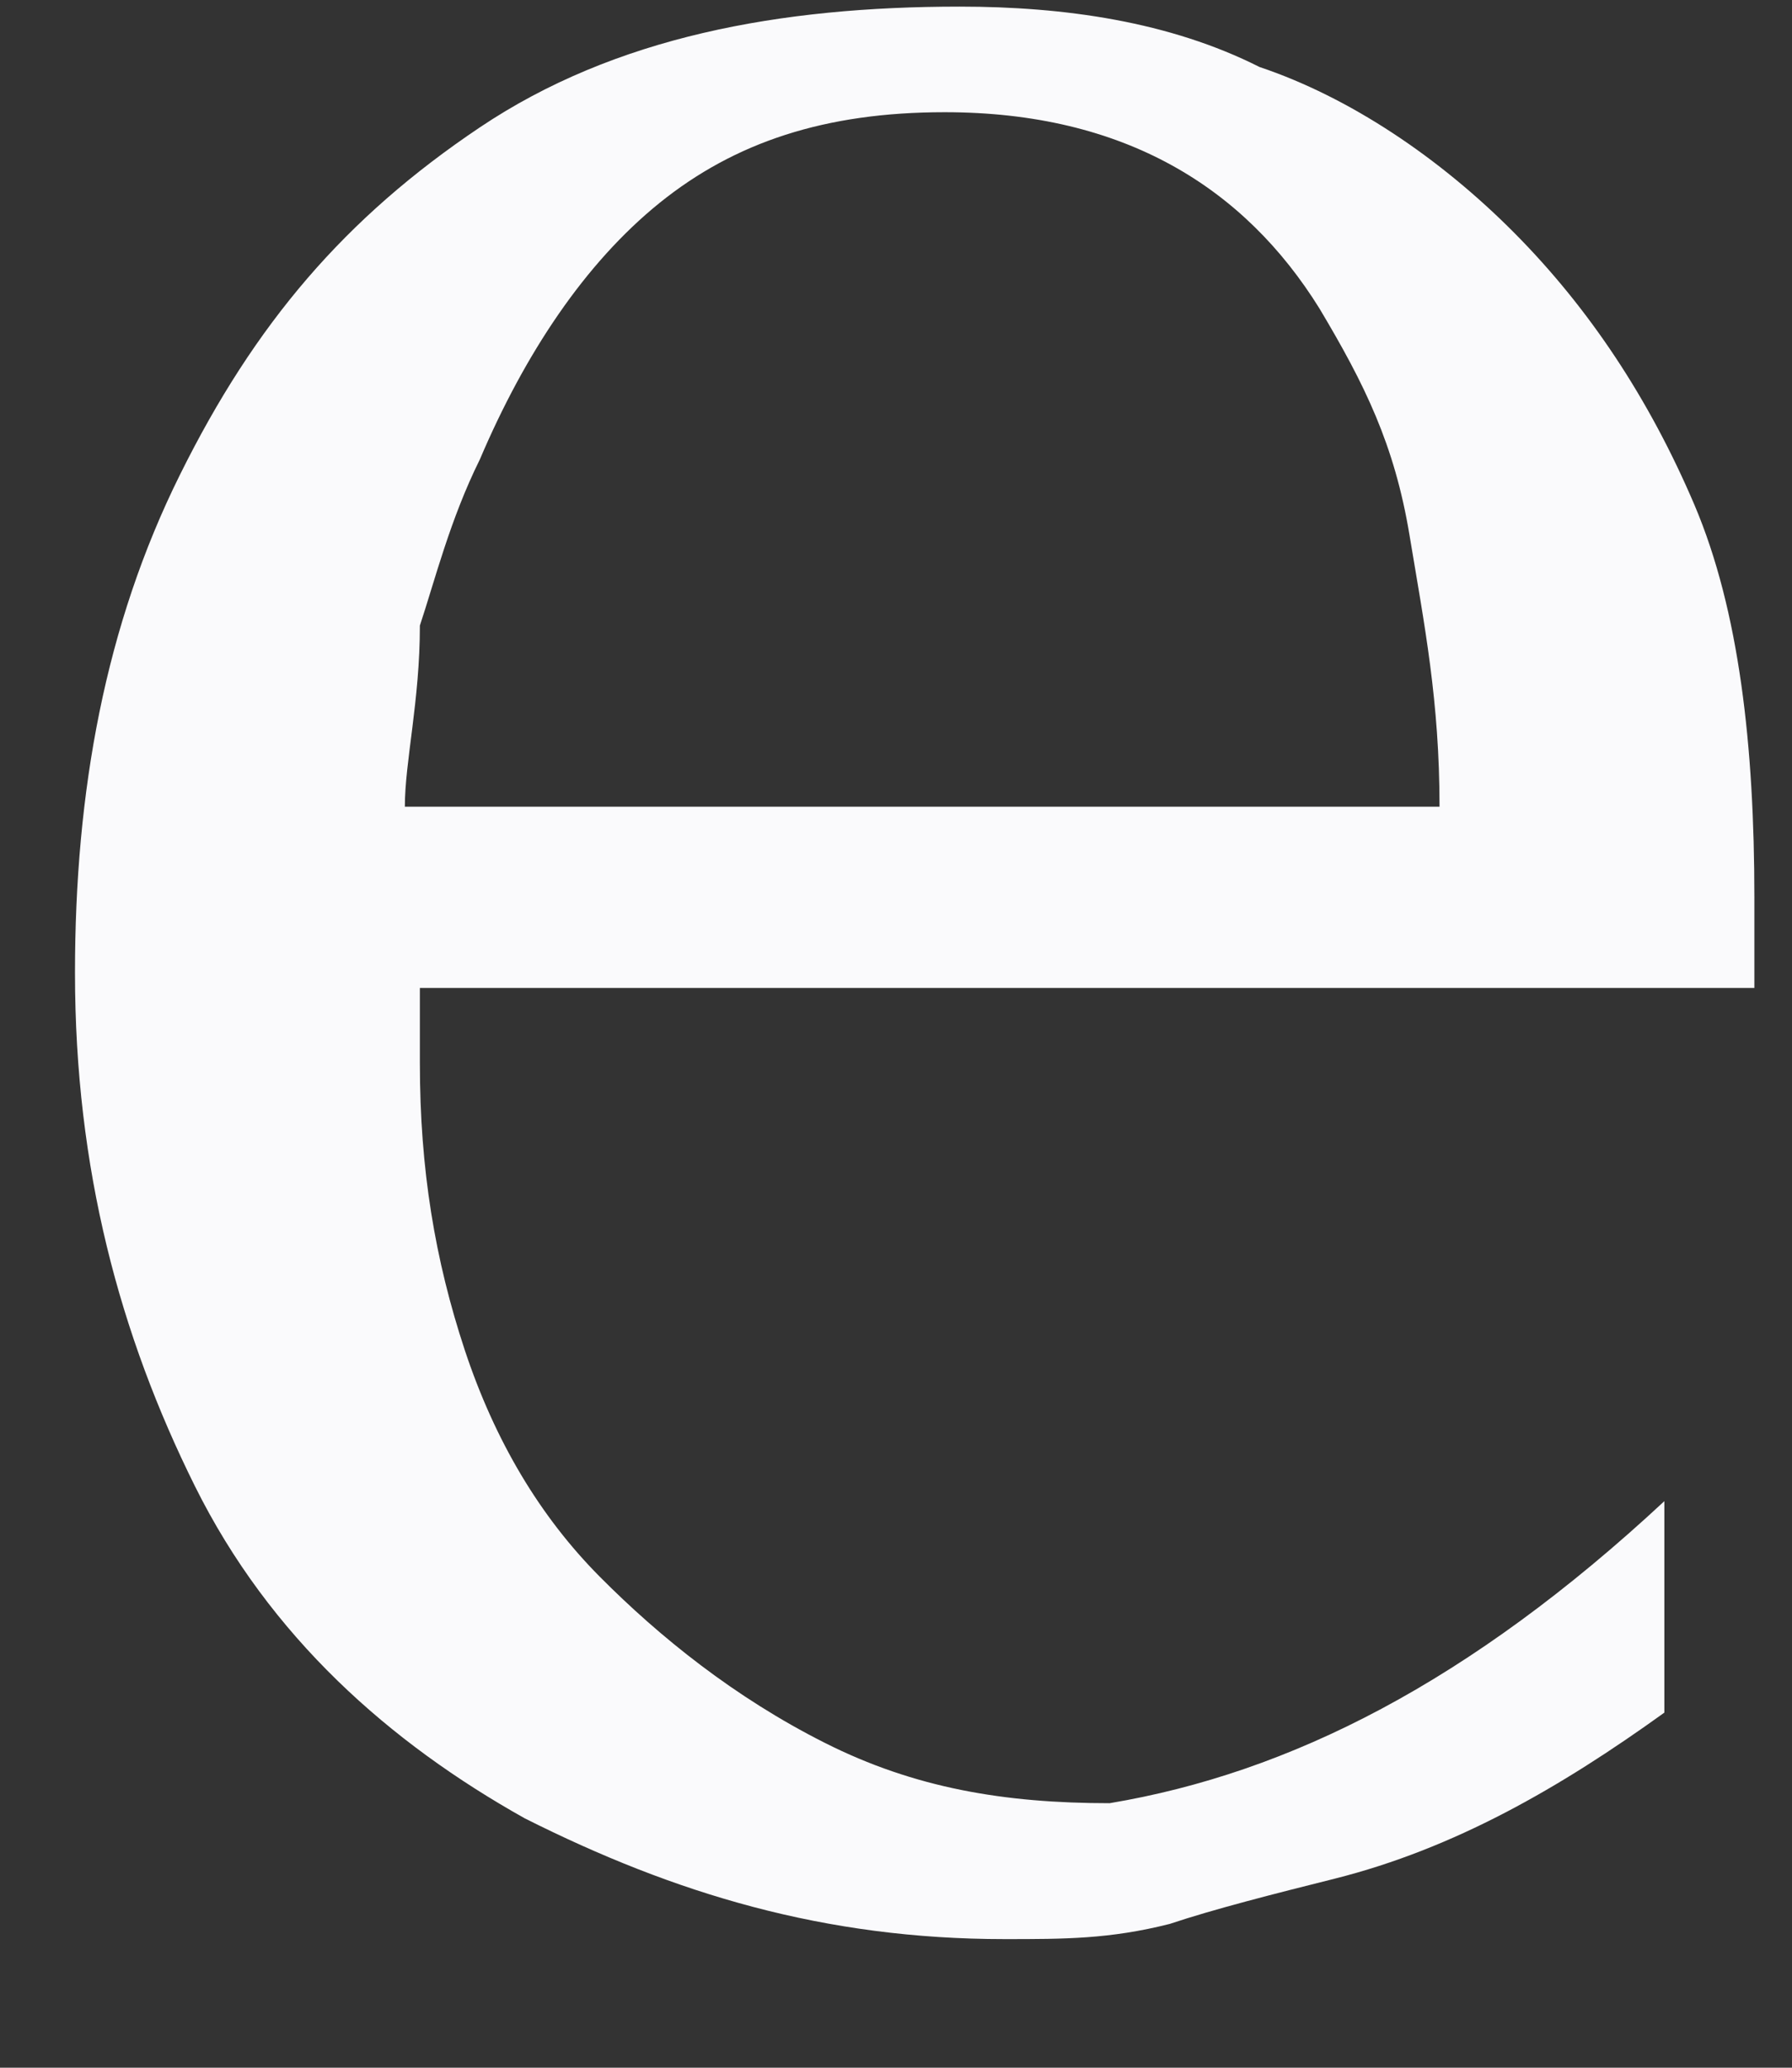<svg width="13" height="15" viewBox="0 0 13 15" fill="none" xmlns="http://www.w3.org/2000/svg">
<rect x="0" y="0" width="13" height="15" fill="#333333" stroke="none"/>
<path d="M12.074 10.89V12.424C11.313 12.972 10.551 13.41 9.681 13.629C9.246 13.738 8.811 13.848 8.485 13.957C8.05 14.067 7.723 14.067 7.288 14.067C5.983 14.067 4.895 13.738 3.807 13.191C2.828 12.643 1.958 11.876 1.414 10.781C0.87 9.686 0.544 8.481 0.544 7.057C0.544 5.743 0.762 4.538 1.306 3.443C1.849 2.348 2.502 1.581 3.481 0.924C4.46 0.267 5.657 0.048 6.962 0.048C7.723 0.048 8.485 0.157 9.137 0.486C9.79 0.705 10.443 1.143 10.986 1.69C11.53 2.238 11.965 2.895 12.292 3.662C12.618 4.429 12.727 5.414 12.727 6.51V6.838V7.167C12.074 7.167 11.095 7.167 9.899 7.167C8.593 7.167 7.723 7.167 7.071 7.167H3.046V7.714C3.046 8.481 3.155 9.138 3.372 9.795C3.59 10.452 3.916 11 4.351 11.438C4.786 11.876 5.33 12.314 5.983 12.643C6.635 12.972 7.288 13.081 8.05 13.081C9.355 12.862 10.66 12.205 12.074 10.89ZM2.937 5.852H10.443C10.443 5.086 10.334 4.538 10.225 3.881C10.116 3.224 9.899 2.786 9.572 2.238C9.028 1.362 8.158 0.814 6.853 0.814C5.983 0.814 5.33 1.033 4.786 1.471C4.242 1.91 3.807 2.567 3.481 3.333C3.264 3.771 3.155 4.21 3.046 4.538C3.046 5.086 2.937 5.524 2.937 5.852Z" fill="#FAFAFC"/>
</svg>
